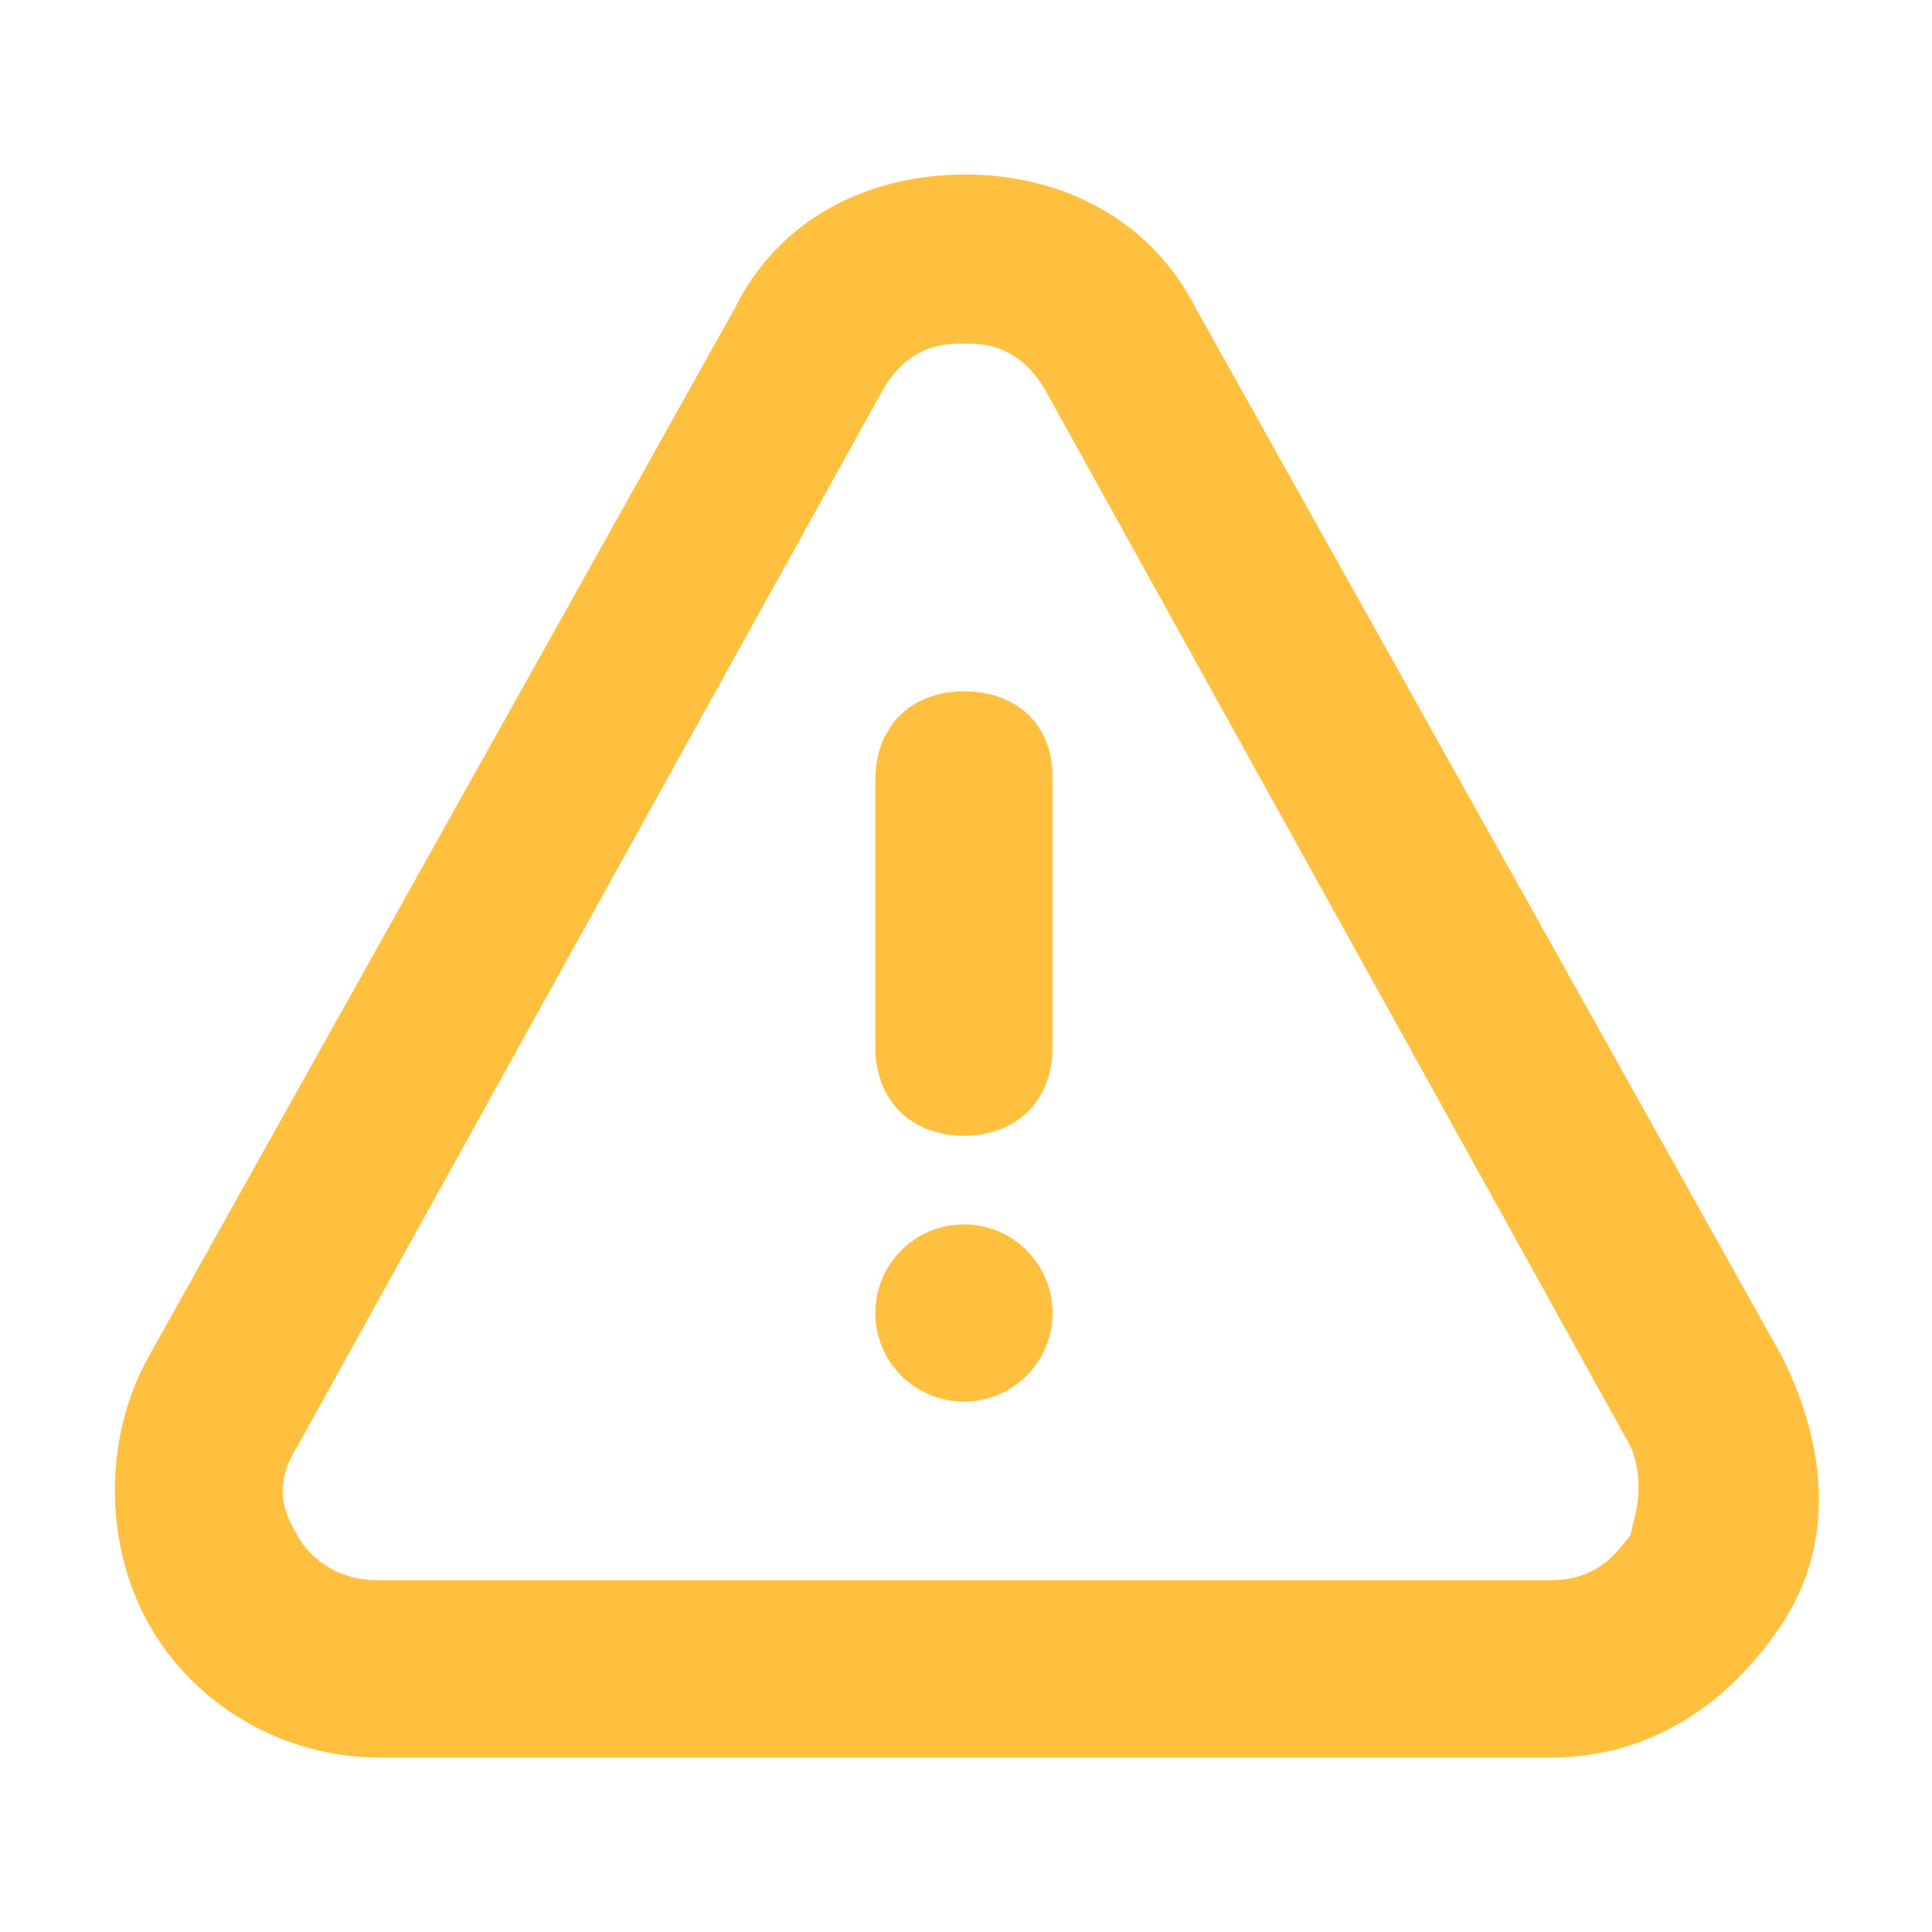 <?xml version="1.0" encoding="utf-8"?>
<!-- Generator: Adobe Illustrator 26.3.1, SVG Export Plug-In . SVG Version: 6.00 Build 0)  -->
<svg version="1.1" fill="#FFC040" id="Icons" xmlns="http://www.w3.org/2000/svg" xmlns:xlink="http://www.w3.org/1999/xlink" x="0px" y="0px"
	 viewBox="0 0 141.7 141.7" style="enable-background:new 0 0 141.7 141.7;" xml:space="preserve">
<g id="_icons">
	<g>
		<path d="M130.7,99.5l-43-76.9c-3.3-6.5-9.8-9.8-16.9-9.8c-7.2,0-13.7,3.3-16.9,9.8l-43,76.9c-3.3,5.9-3.3,13.7,0,19.6
			s9.8,9.8,16.9,9.8h86c7.2,0,13-3.9,16.9-9.8C134.6,113.2,134,106.1,130.7,99.5z M119.6,112.6c-0.7,0.7-2,3.3-5.9,3.3h-86
			c-3.3,0-5.2-2-5.9-3.3c-0.7-1.3-2-3.3,0-6.5l43-77.6c2-3.3,4.6-3.3,5.9-3.3c1.3,0,3.9,0,5.9,3.3l43,77.6
			C120.9,109.3,119.6,111.9,119.6,112.6z"/>
		<path d="M70.7,50.7c-3.9,0-6.5,2.6-6.5,6.5v19.6c0,3.9,2.6,6.5,6.5,6.5c3.9,0,6.5-2.6,6.5-6.5V57.2C77.3,53.3,74.7,50.7,70.7,50.7
			z"/>
		<circle cx="70.7" cy="96.3" r="6.5"/>
	</g>
</g>
</svg>
